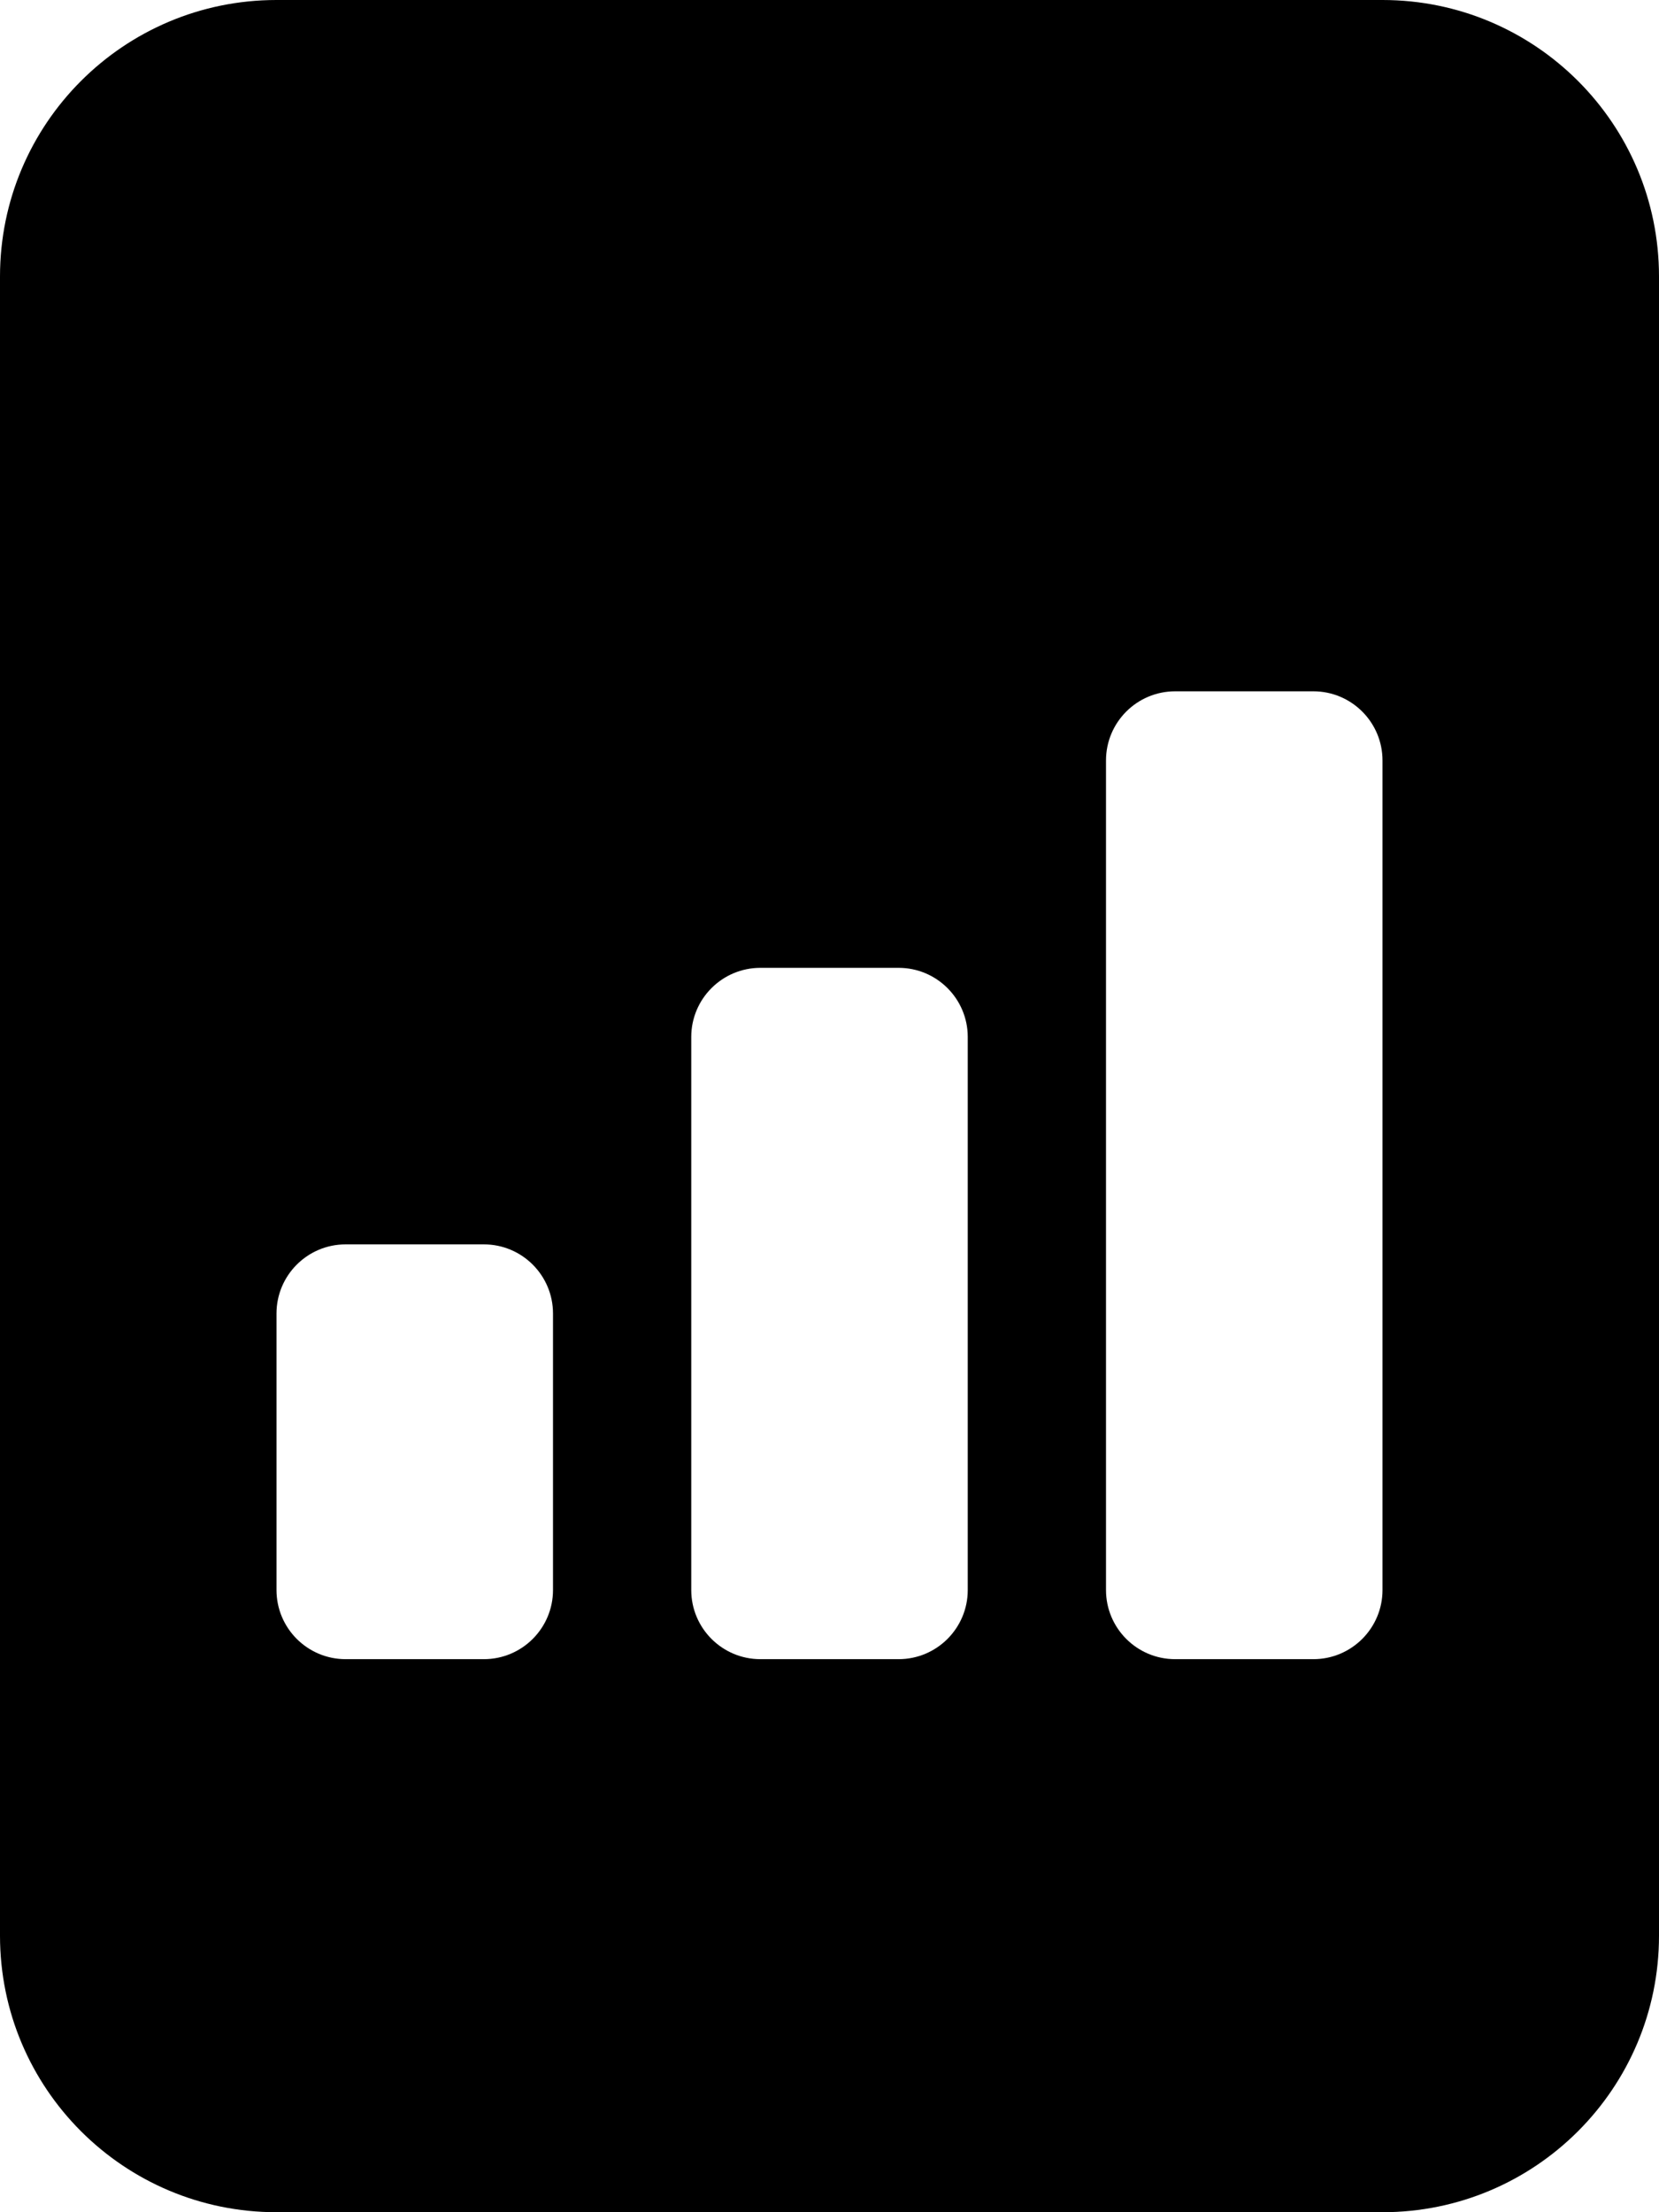 ﻿<?xml version="1.0" encoding="utf-8"?>
<svg version="1.1" xmlns:xlink="http://www.w3.org/1999/xlink" width="18px" height="24px" xmlns="http://www.w3.org/2000/svg">
  <defs>
    <pattern id="BGPattern" patternUnits="userSpaceOnUse" alignment="0 0" imageRepeat="None" />
    <mask fill="white" id="Clip5448">
      <path d="M 18 3  C 18 1.343  16.657 0  15 0  L 3 0  C 1.343 0  0 1.343  0 3  L 0 21  C 0 22.657  1.343 24  3 24  L 15 24  C 16.657 24  18 22.657  18 21  L 18 3  Z M 12.75 18  C 12.336 18  12 17.664  12 17.25  L 12 8.25  C 12 7.836  12.336 7.5  12.75 7.5  L 14.25 7.5  C 14.664 7.5  15 7.836  15 8.25  L 15 17.25  C 15 17.664  14.664 18  14.25 18  L 12.75 18  Z M 9.75 18  L 8.25 18  C 7.836 18  7.5 17.664  7.5 17.25  L 7.5 11.25  C 7.5 10.836  7.836 10.5  8.25 10.5  L 9.75 10.5  C 10.164 10.5  10.5 10.836  10.5 11.25  L 10.5 17.25  C 10.5 17.664  10.164 18  9.75 18  Z M 5.25 18  L 3.75 18  C 3.336 18  3 17.664  3 17.25  L 3 14.25  C 3 13.836  3.336 13.5  3.75 13.5  L 5.25 13.5  C 5.664 13.5  6 13.836  6 14.25  L 6 17.25  C 6 17.664  5.664 18  5.25 18  Z " fill-rule="evenodd" />
    </mask>
  </defs>
  <g>
    <path d="M 18 3  C 18 1.343  16.657 0  15 0  L 3 0  C 1.343 0  0 1.343  0 3  L 0 21  C 0 22.657  1.343 24  3 24  L 15 24  C 16.657 24  18 22.657  18 21  L 18 3  Z M 12.75 18  C 12.336 18  12 17.664  12 17.25  L 12 8.25  C 12 7.836  12.336 7.5  12.75 7.5  L 14.25 7.5  C 14.664 7.5  15 7.836  15 8.25  L 15 17.25  C 15 17.664  14.664 18  14.25 18  L 12.75 18  Z M 9.75 18  L 8.25 18  C 7.836 18  7.5 17.664  7.5 17.25  L 7.5 11.25  C 7.5 10.836  7.836 10.5  8.25 10.5  L 9.75 10.5  C 10.164 10.5  10.5 10.836  10.5 11.25  L 10.5 17.25  C 10.5 17.664  10.164 18  9.75 18  Z M 5.25 18  L 3.75 18  C 3.336 18  3 17.664  3 17.25  L 3 14.25  C 3 13.836  3.336 13.5  3.75 13.5  L 5.25 13.5  C 5.664 13.5  6 13.836  6 14.25  L 6 17.25  C 6 17.664  5.664 18  5.25 18  Z " fill-rule="nonzero" fill="rgba(0, 0, 0, 1)" stroke="none" class="fill" />
    <path d="M 18 3  C 18 1.343  16.657 0  15 0  L 3 0  C 1.343 0  0 1.343  0 3  L 0 21  C 0 22.657  1.343 24  3 24  L 15 24  C 16.657 24  18 22.657  18 21  L 18 3  Z " stroke-width="0" stroke-dasharray="0" stroke="rgba(255, 255, 255, 0)" fill="none" class="stroke" mask="url(#Clip5448)" />
    <path d="M 12.75 18  C 12.336 18  12 17.664  12 17.25  L 12 8.25  C 12 7.836  12.336 7.5  12.75 7.5  L 14.25 7.5  C 14.664 7.5  15 7.836  15 8.25  L 15 17.25  C 15 17.664  14.664 18  14.25 18  L 12.75 18  Z " stroke-width="0" stroke-dasharray="0" stroke="rgba(255, 255, 255, 0)" fill="none" class="stroke" mask="url(#Clip5448)" />
    <path d="M 9.75 18  L 8.25 18  C 7.836 18  7.5 17.664  7.5 17.25  L 7.5 11.25  C 7.5 10.836  7.836 10.5  8.25 10.5  L 9.75 10.5  C 10.164 10.5  10.5 10.836  10.5 11.25  L 10.5 17.25  C 10.5 17.664  10.164 18  9.75 18  Z " stroke-width="0" stroke-dasharray="0" stroke="rgba(255, 255, 255, 0)" fill="none" class="stroke" mask="url(#Clip5448)" />
    <path d="M 5.25 18  L 3.75 18  C 3.336 18  3 17.664  3 17.25  L 3 14.25  C 3 13.836  3.336 13.5  3.75 13.5  L 5.25 13.5  C 5.664 13.5  6 13.836  6 14.25  L 6 17.25  C 6 17.664  5.664 18  5.25 18  Z " stroke-width="0" stroke-dasharray="0" stroke="rgba(255, 255, 255, 0)" fill="none" class="stroke" mask="url(#Clip5448)" />
  </g>
</svg>